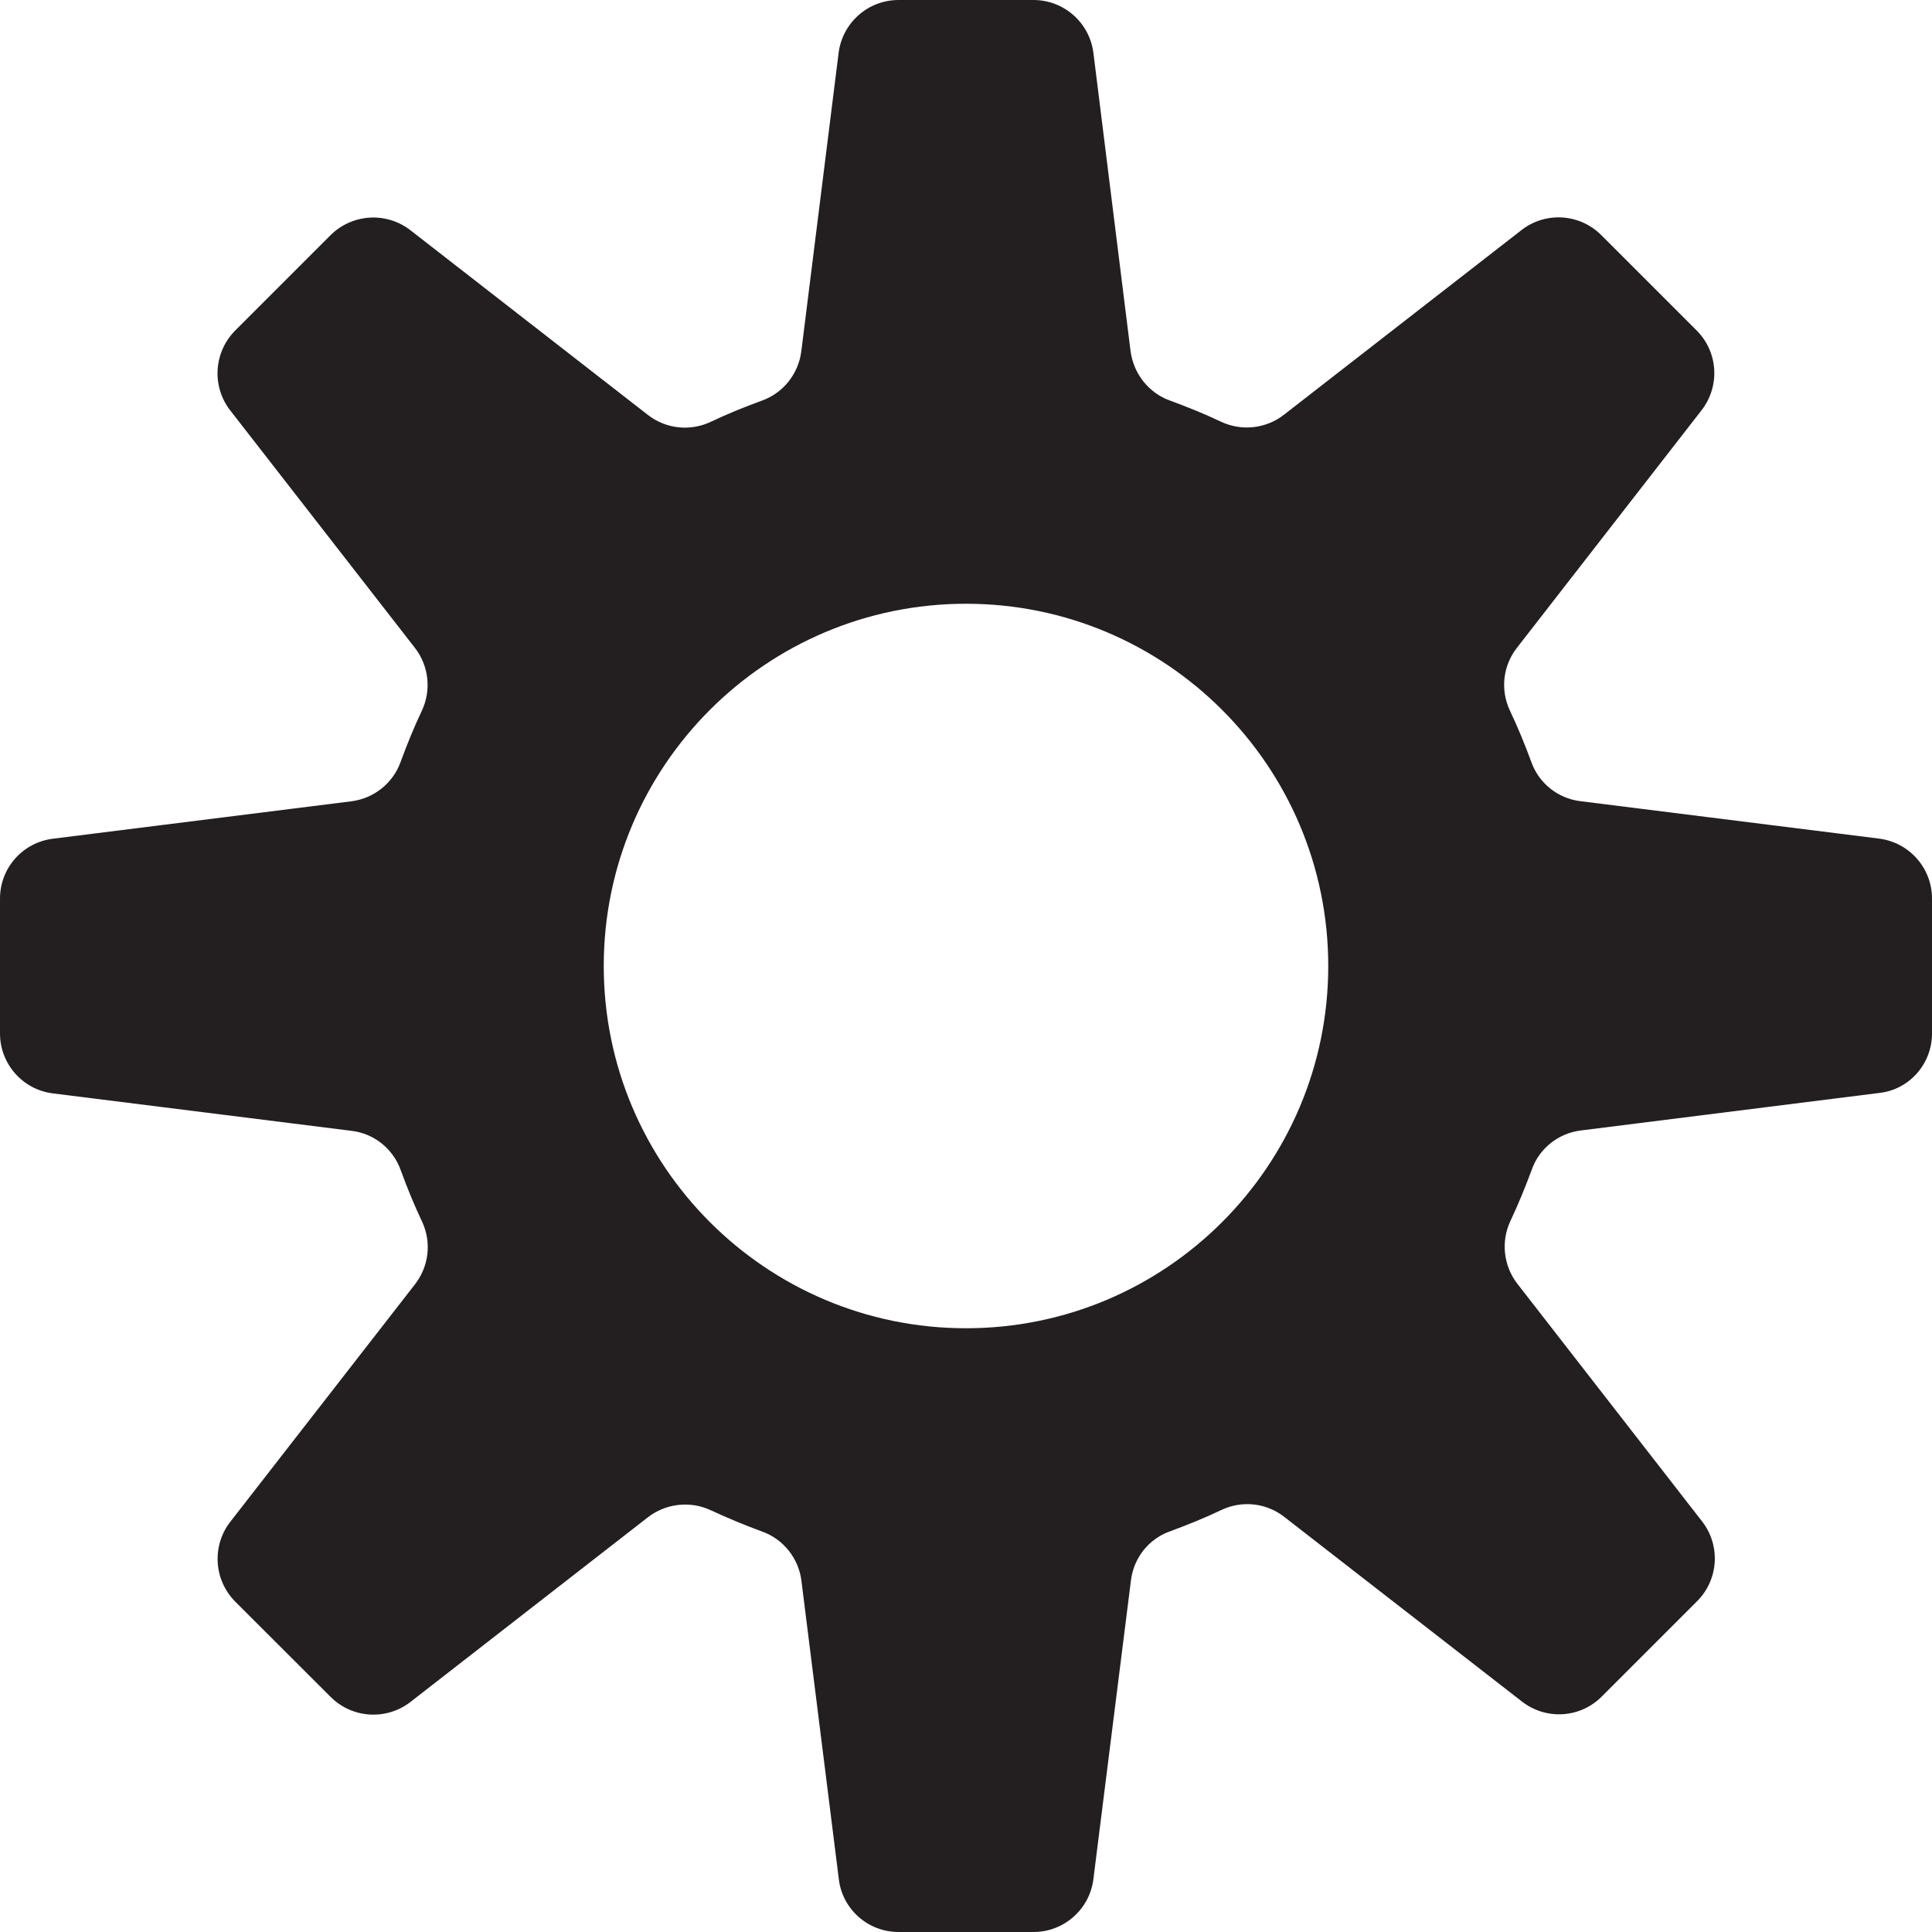 <?xml version="1.0" encoding="utf-8"?>
<!-- Generator: Adobe Illustrator 16.0.0, SVG Export Plug-In . SVG Version: 6.00 Build 0)  -->
<!DOCTYPE svg PUBLIC "-//W3C//DTD SVG 1.1//EN" "http://www.w3.org/Graphics/SVG/1.1/DTD/svg11.dtd">
<svg version="1.1" id="Layer_1" xmlns="http://www.w3.org/2000/svg" xmlns:xlink="http://www.w3.org/1999/xlink" x="0px" y="0px"
	 width="16px" height="16px" viewBox="0 0 16 16" enable-background="new 0 0 16 16" xml:space="preserve">
<path fill="#231F20" d="M15.562,6.945l-2.474-0.31c-0.187-0.023-0.345-0.149-0.407-0.327c-0.054-0.145-0.111-0.286-0.177-0.424
	c-0.08-0.171-0.058-0.372,0.06-0.521l1.528-1.966c0.154-0.199,0.138-0.482-0.042-0.661l-0.789-0.789
	c-0.179-0.179-0.462-0.196-0.66-0.042l-1.967,1.529c-0.148,0.116-0.35,0.139-0.521,0.059C9.979,3.429,9.836,3.371,9.691,3.318
	C9.514,3.255,9.389,3.097,9.363,2.91L9.055,0.437C9.023,0.188,8.811,0,8.559,0H7.441C7.189,0,6.977,0.188,6.945,0.438L6.636,2.91
	c-0.024,0.187-0.15,0.345-0.327,0.408c-0.145,0.053-0.286,0.11-0.424,0.176c-0.171,0.08-0.372,0.058-0.521-0.059L3.398,1.906
	C3.199,1.752,2.916,1.77,2.737,1.948L1.948,2.737C1.77,2.916,1.752,3.199,1.906,3.398l1.529,1.966
	c0.116,0.148,0.139,0.35,0.059,0.521C3.429,6.022,3.371,6.164,3.318,6.309C3.255,6.486,3.097,6.612,2.91,6.636l-2.473,0.31
	C0.188,6.977,0,7.189,0,7.441v1.118c0,0.252,0.188,0.465,0.438,0.496l2.473,0.31c0.187,0.022,0.345,0.149,0.408,0.327
	c0.053,0.145,0.11,0.285,0.176,0.424c0.08,0.171,0.058,0.371-0.059,0.521l-1.529,1.966c-0.154,0.199-0.137,0.482,0.042,0.662
	l0.789,0.788c0.179,0.179,0.462,0.196,0.661,0.042l1.966-1.529c0.148-0.115,0.35-0.139,0.521-0.059
	c0.138,0.064,0.279,0.123,0.424,0.176c0.178,0.063,0.304,0.223,0.327,0.408l0.31,2.473C6.977,15.812,7.189,16,7.441,16H8h0.559
	c0.252,0,0.465-0.188,0.496-0.438l0.311-2.474c0.023-0.187,0.148-0.345,0.326-0.407c0.146-0.054,0.287-0.111,0.425-0.177
	c0.171-0.08,0.372-0.058,0.521,0.06l1.967,1.528c0.198,0.154,0.481,0.138,0.66-0.042l0.789-0.789c0.18-0.179,0.196-0.462,0.043-0.66
	l-1.529-1.967c-0.116-0.148-0.14-0.35-0.06-0.521c0.065-0.138,0.123-0.279,0.177-0.425c0.062-0.178,0.221-0.303,0.407-0.326
	l2.474-0.311C15.812,9.023,16,8.811,16,8.559V7.441C16,7.189,15.812,6.977,15.562,6.945z M8,11c-1.656,0-3-1.344-3-3s1.344-3,3-3
	s3,1.344,3,3S9.656,11,8,11z"/>
</svg>

